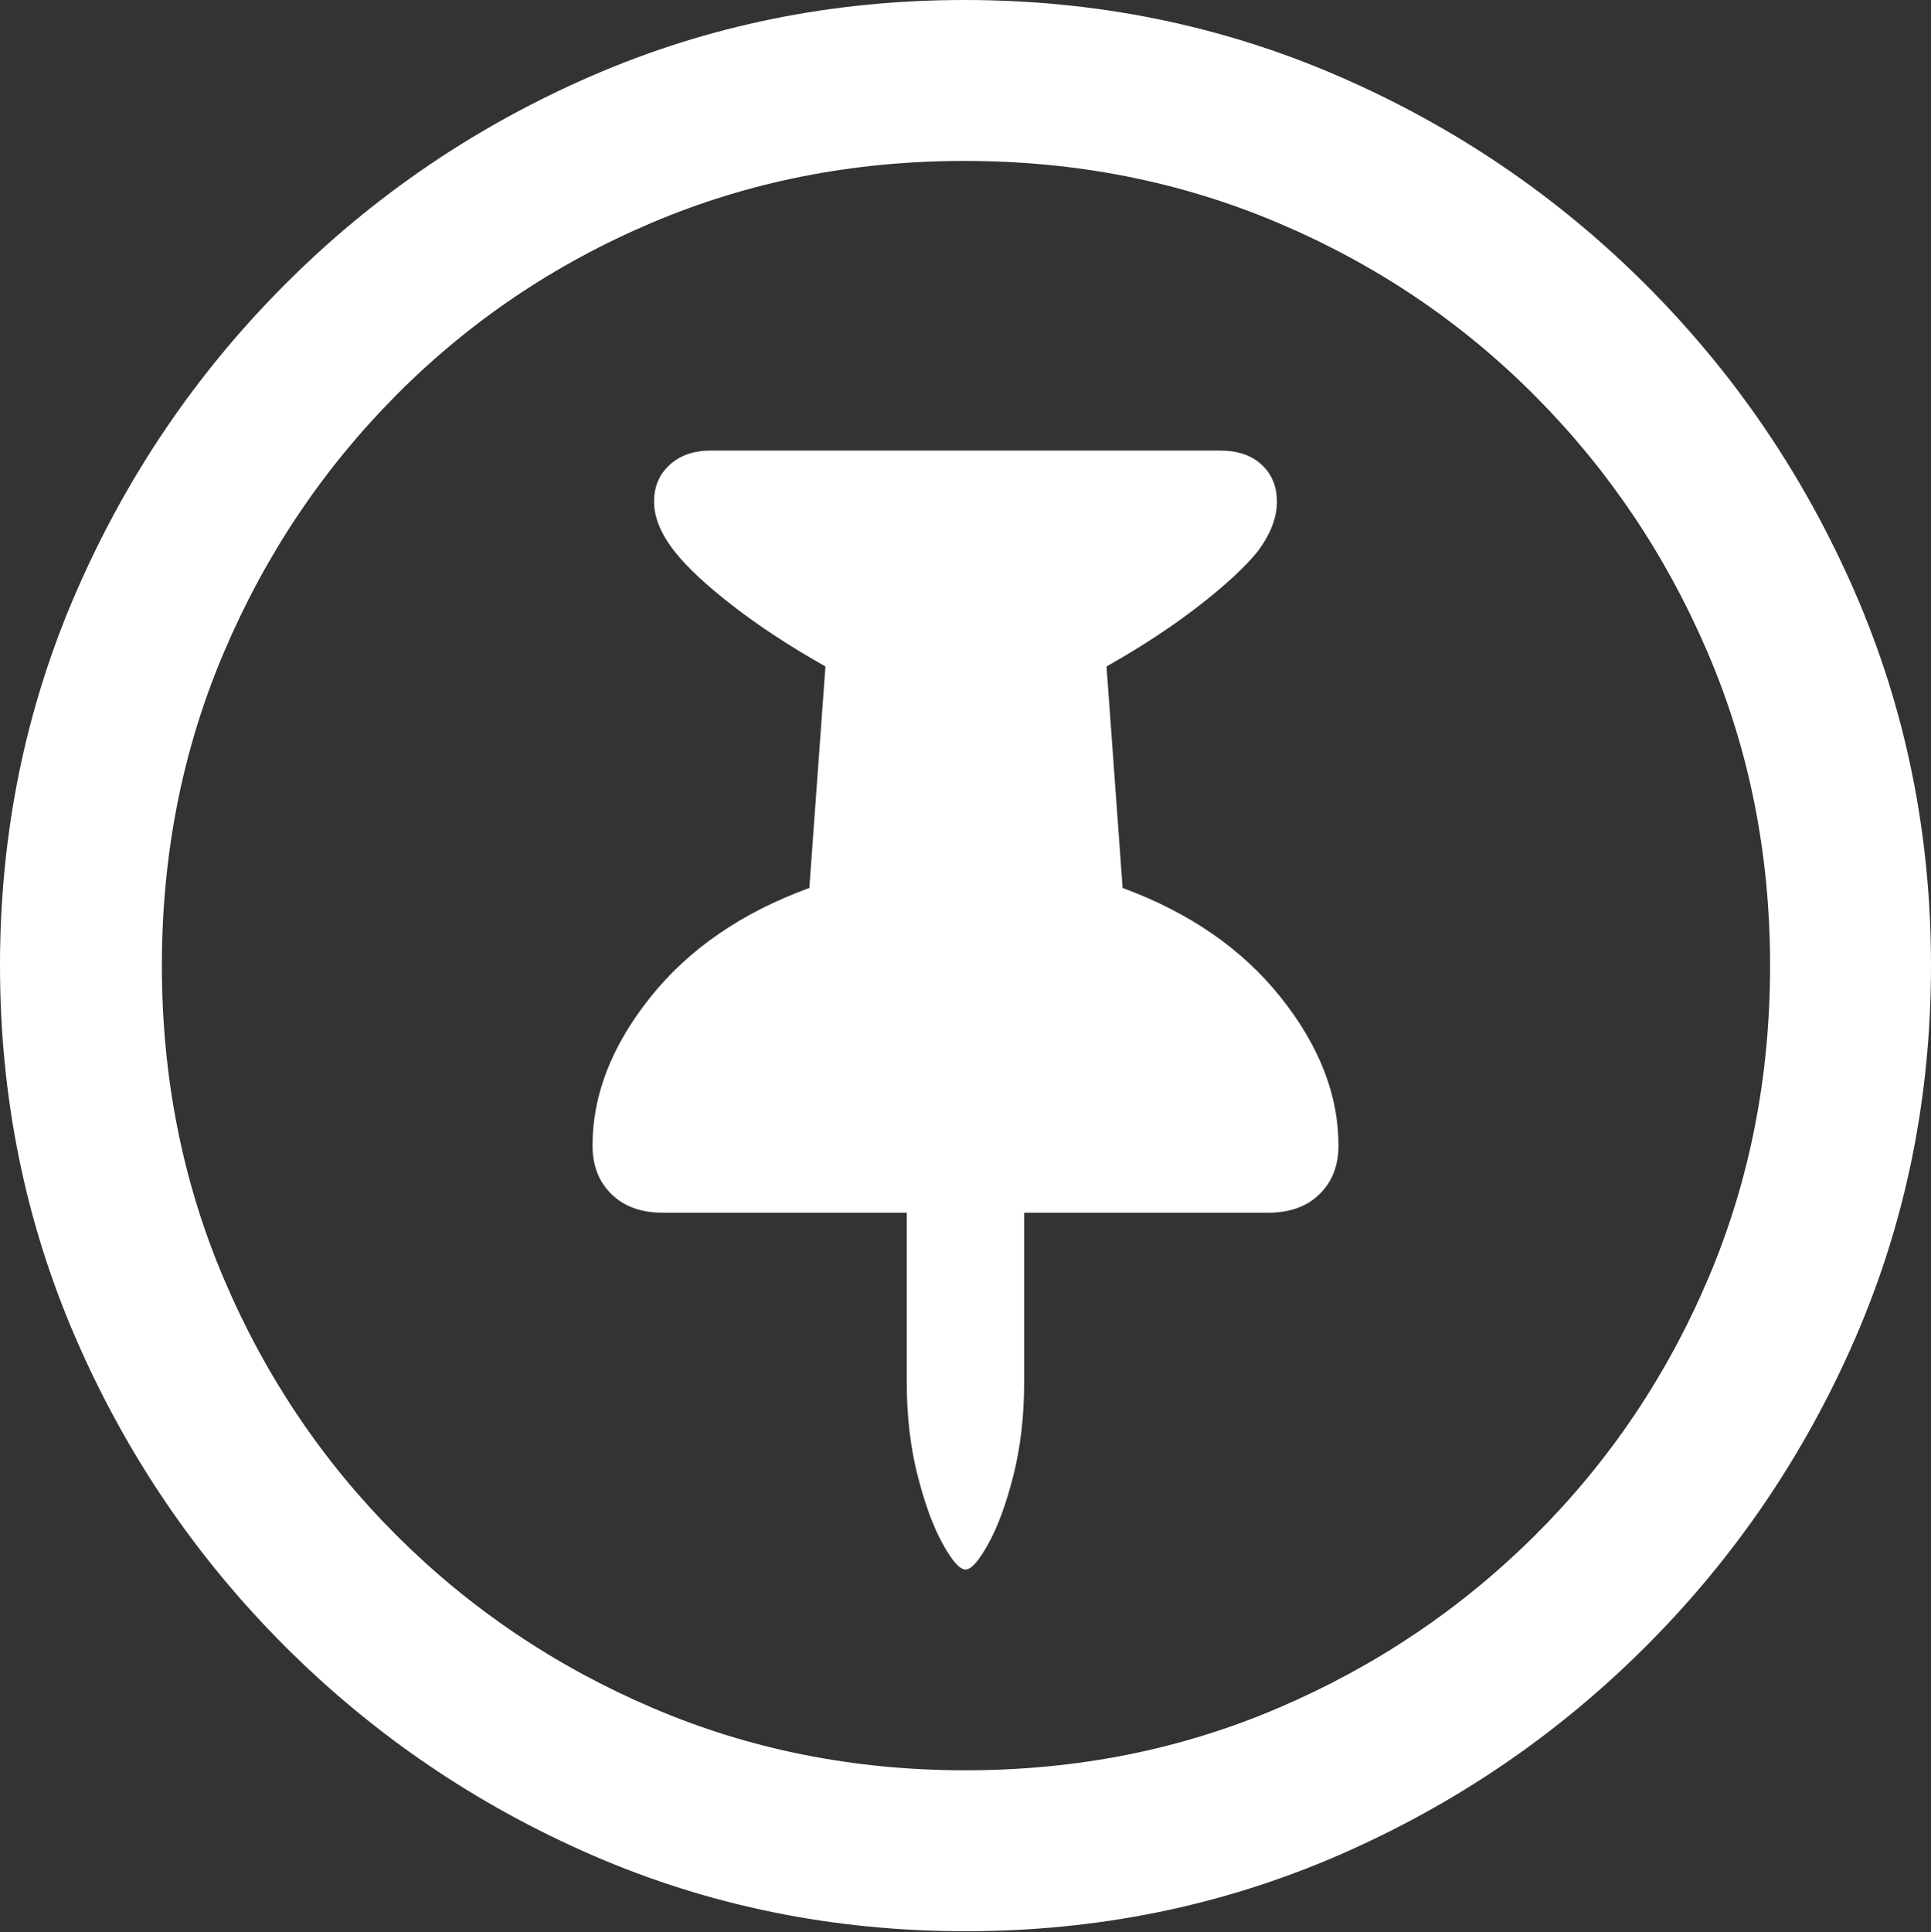 <?xml version="1.0" encoding="UTF-8"?>
<!--Generator: Apple Native CoreSVG 175.5-->
<!DOCTYPE svg
PUBLIC "-//W3C//DTD SVG 1.1//EN"
       "http://www.w3.org/Graphics/SVG/1.1/DTD/svg11.dtd">
<svg version="1.1" xmlns="http://www.w3.org/2000/svg" xmlns:xlink="http://www.w3.org/1999/xlink" width="19.922" height="19.932">
 <rect width="100%" height="100%" fill="#333333" stroke="none"/>
 <g>
  <rect height="19.932" opacity="0" width="19.922" x="0" y="0"/>
  <path d="M9.961 19.922Q12.002 19.922 13.804 19.141Q15.605 18.359 16.982 16.982Q18.359 15.605 19.141 13.804Q19.922 12.002 19.922 9.961Q19.922 7.92 19.141 6.118Q18.359 4.316 16.982 2.939Q15.605 1.562 13.799 0.781Q11.992 0 9.951 0Q7.91 0 6.108 0.781Q4.307 1.562 2.935 2.939Q1.562 4.316 0.781 6.118Q0 7.92 0 9.961Q0 12.002 0.781 13.804Q1.562 15.605 2.939 16.982Q4.316 18.359 6.118 19.141Q7.92 19.922 9.961 19.922ZM9.961 18.262Q8.232 18.262 6.729 17.617Q5.225 16.973 4.087 15.835Q2.949 14.697 2.31 13.193Q1.67 11.69 1.67 9.961Q1.67 8.232 2.31 6.729Q2.949 5.225 4.082 4.082Q5.215 2.939 6.719 2.3Q8.223 1.66 9.951 1.66Q11.68 1.66 13.188 2.3Q14.697 2.939 15.835 4.082Q16.973 5.225 17.617 6.729Q18.262 8.232 18.262 9.961Q18.262 11.69 17.622 13.193Q16.982 14.697 15.84 15.835Q14.697 16.973 13.193 17.617Q11.69 18.262 9.961 18.262Z" fill="#ffffff"/>
  <path d="M6.113 11.816Q6.113 12.129 6.309 12.319Q6.504 12.51 6.836 12.51L9.355 12.51L9.355 14.258Q9.355 14.785 9.468 15.225Q9.58 15.664 9.727 15.928Q9.873 16.191 9.961 16.191Q10.049 16.191 10.195 15.928Q10.342 15.664 10.454 15.225Q10.566 14.785 10.566 14.258L10.566 12.51L13.086 12.51Q13.418 12.51 13.613 12.319Q13.809 12.129 13.809 11.816Q13.809 11.035 13.213 10.288Q12.617 9.541 11.582 9.16L11.416 6.875Q11.953 6.572 12.368 6.25Q12.783 5.928 12.979 5.684Q13.174 5.42 13.174 5.176Q13.174 4.941 13.018 4.795Q12.861 4.648 12.588 4.648L7.334 4.648Q7.07 4.648 6.909 4.795Q6.748 4.941 6.748 5.176Q6.748 5.42 6.963 5.693Q7.158 5.938 7.568 6.255Q7.979 6.572 8.516 6.875L8.35 9.16Q7.305 9.541 6.709 10.288Q6.113 11.035 6.113 11.816Z" fill="#ffffff"/>
 </g>
</svg>
